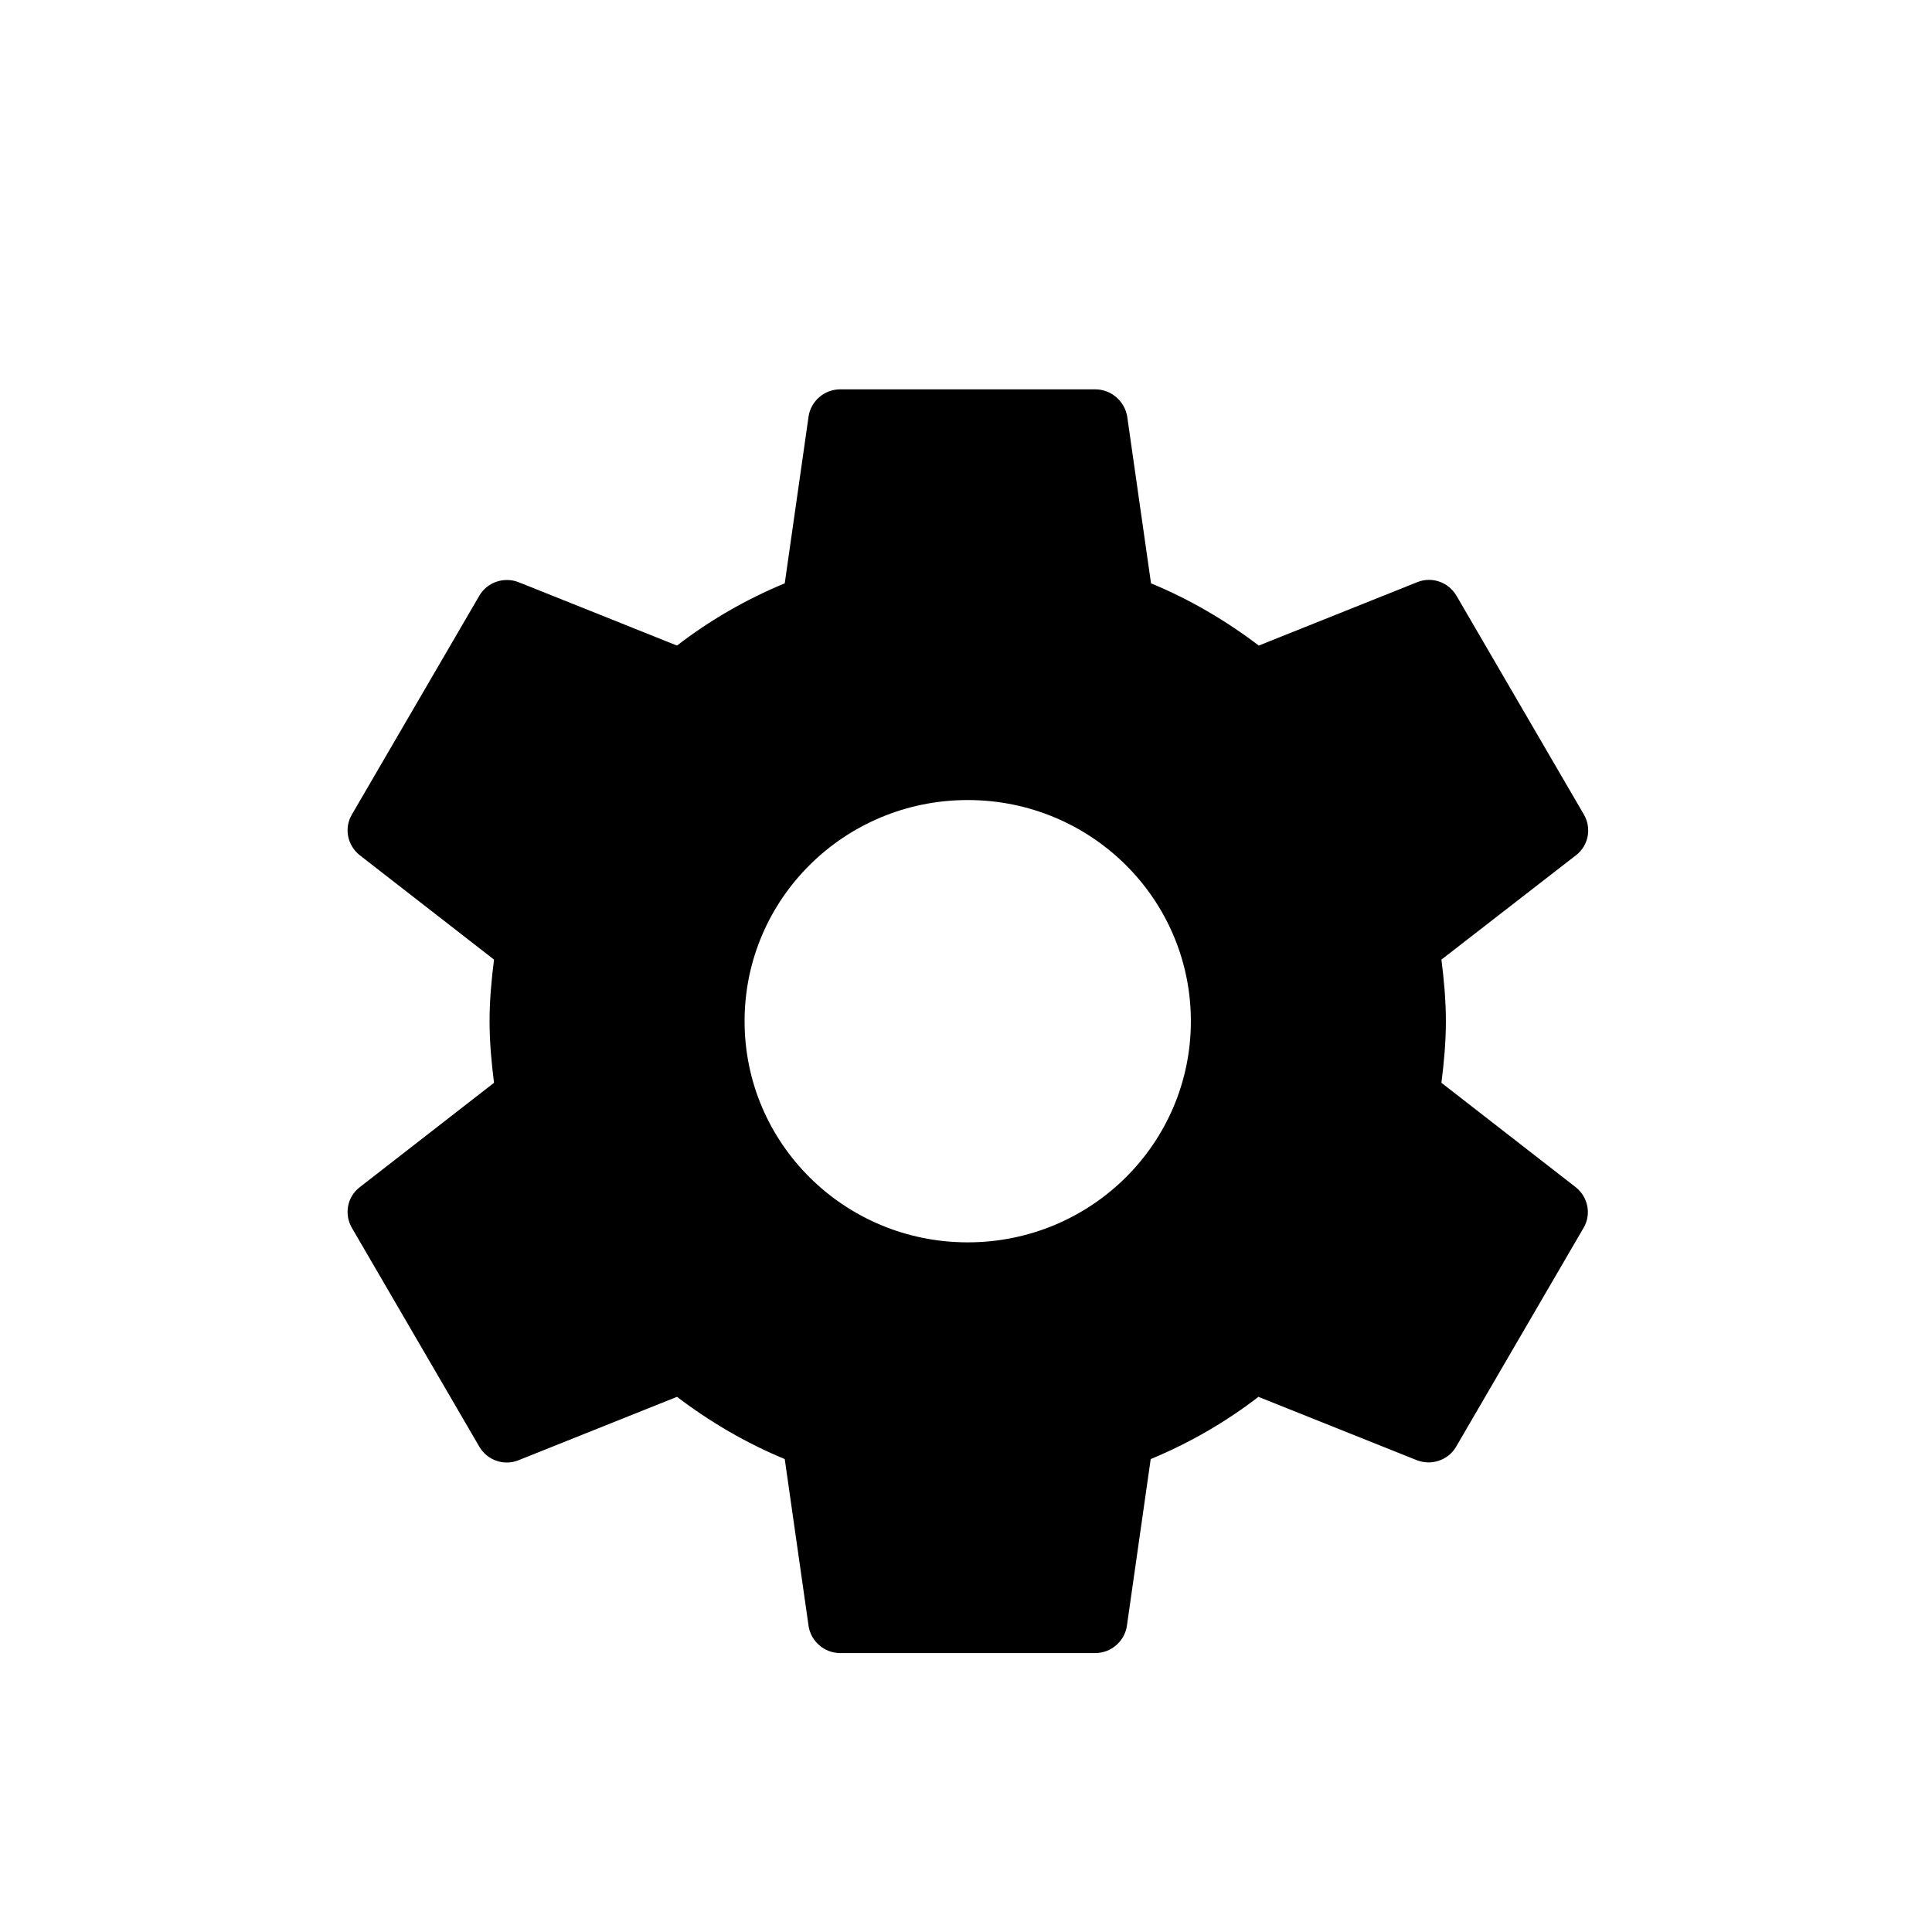 <?xml version="1.0" encoding="UTF-8" standalone="no"?>
<svg width="560px" height="560px" viewBox="0 0 560 560" version="1.1" xmlns="http://www.w3.org/2000/svg" xmlns:xlink="http://www.w3.org/1999/xlink" xmlns:sketch="http://www.bohemiancoding.com/sketch/ns">
    <!-- Generator: bin/sketchtool 1.2 (196) - http://www.bohemiancoding.com/sketch -->
    <title>settings</title>
    <desc>Created with bin/sketchtool.</desc>
    <defs></defs>
    <g id="Nouns" stroke="none" stroke-width="1" fill="none" fill-rule="evenodd" sketch:type="MSPage">
        <g id="settings" sketch:type="MSArtboardGroup" fill="#000000">
            <g id="ic_settings_48px" sketch:type="MSLayerGroup" transform="translate(100, 112)">
                <path d="M317.805,201.857 C318.544,195.996 319.098,190.044 319.098,184 C319.098,177.956 318.544,172.004 317.805,166.143 L356.889,135.832 C360.4,133.085 361.417,128.14 359.107,124.111 L322.147,60.65 C319.837,56.712 315.033,55.064 310.875,56.712 L264.86,75.118 C255.343,67.884 244.902,61.749 233.629,57.078 L226.699,8.544 C225.868,4.24 222.079,0.852 217.46,0.852 L143.54,0.852 C138.921,0.852 135.132,4.24 134.393,8.544 L127.463,57.078 C116.19,61.749 105.749,67.793 96.232,75.118 L50.218,56.712 C46.06,55.155 41.255,56.712 38.945,60.65 L1.986,124.111 C-0.324,128.048 0.692,132.993 4.203,135.832 L43.195,166.143 C42.456,172.004 41.902,177.956 41.902,184 C41.902,190.044 42.456,195.996 43.195,201.857 L4.203,232.168 C0.692,234.915 -0.324,239.86 1.986,243.889 L38.945,307.35 C41.255,311.288 46.06,312.936 50.218,311.288 L96.232,292.882 C105.749,300.116 116.19,306.251 127.463,310.922 L134.393,359.456 C135.132,363.76 138.921,367.148 143.54,367.148 L217.46,367.148 C222.079,367.148 225.868,363.76 226.607,359.456 L233.537,310.922 C244.81,306.251 255.251,300.207 264.768,292.882 L310.782,311.288 C314.94,312.845 319.745,311.288 322.055,307.35 L359.014,243.889 C361.324,239.952 360.308,235.007 356.797,232.168 L317.805,201.857 L317.805,201.857 Z M180.5,248.102 C144.742,248.102 115.821,219.439 115.821,184 C115.821,148.561 144.742,119.898 180.5,119.898 C216.258,119.898 245.179,148.561 245.179,184 C245.179,219.439 216.258,248.102 180.5,248.102 L180.5,248.102 Z" id="Shape" sketch:type="MSShapeGroup"></path>
            </g>
        </g>
    </g>
</svg>